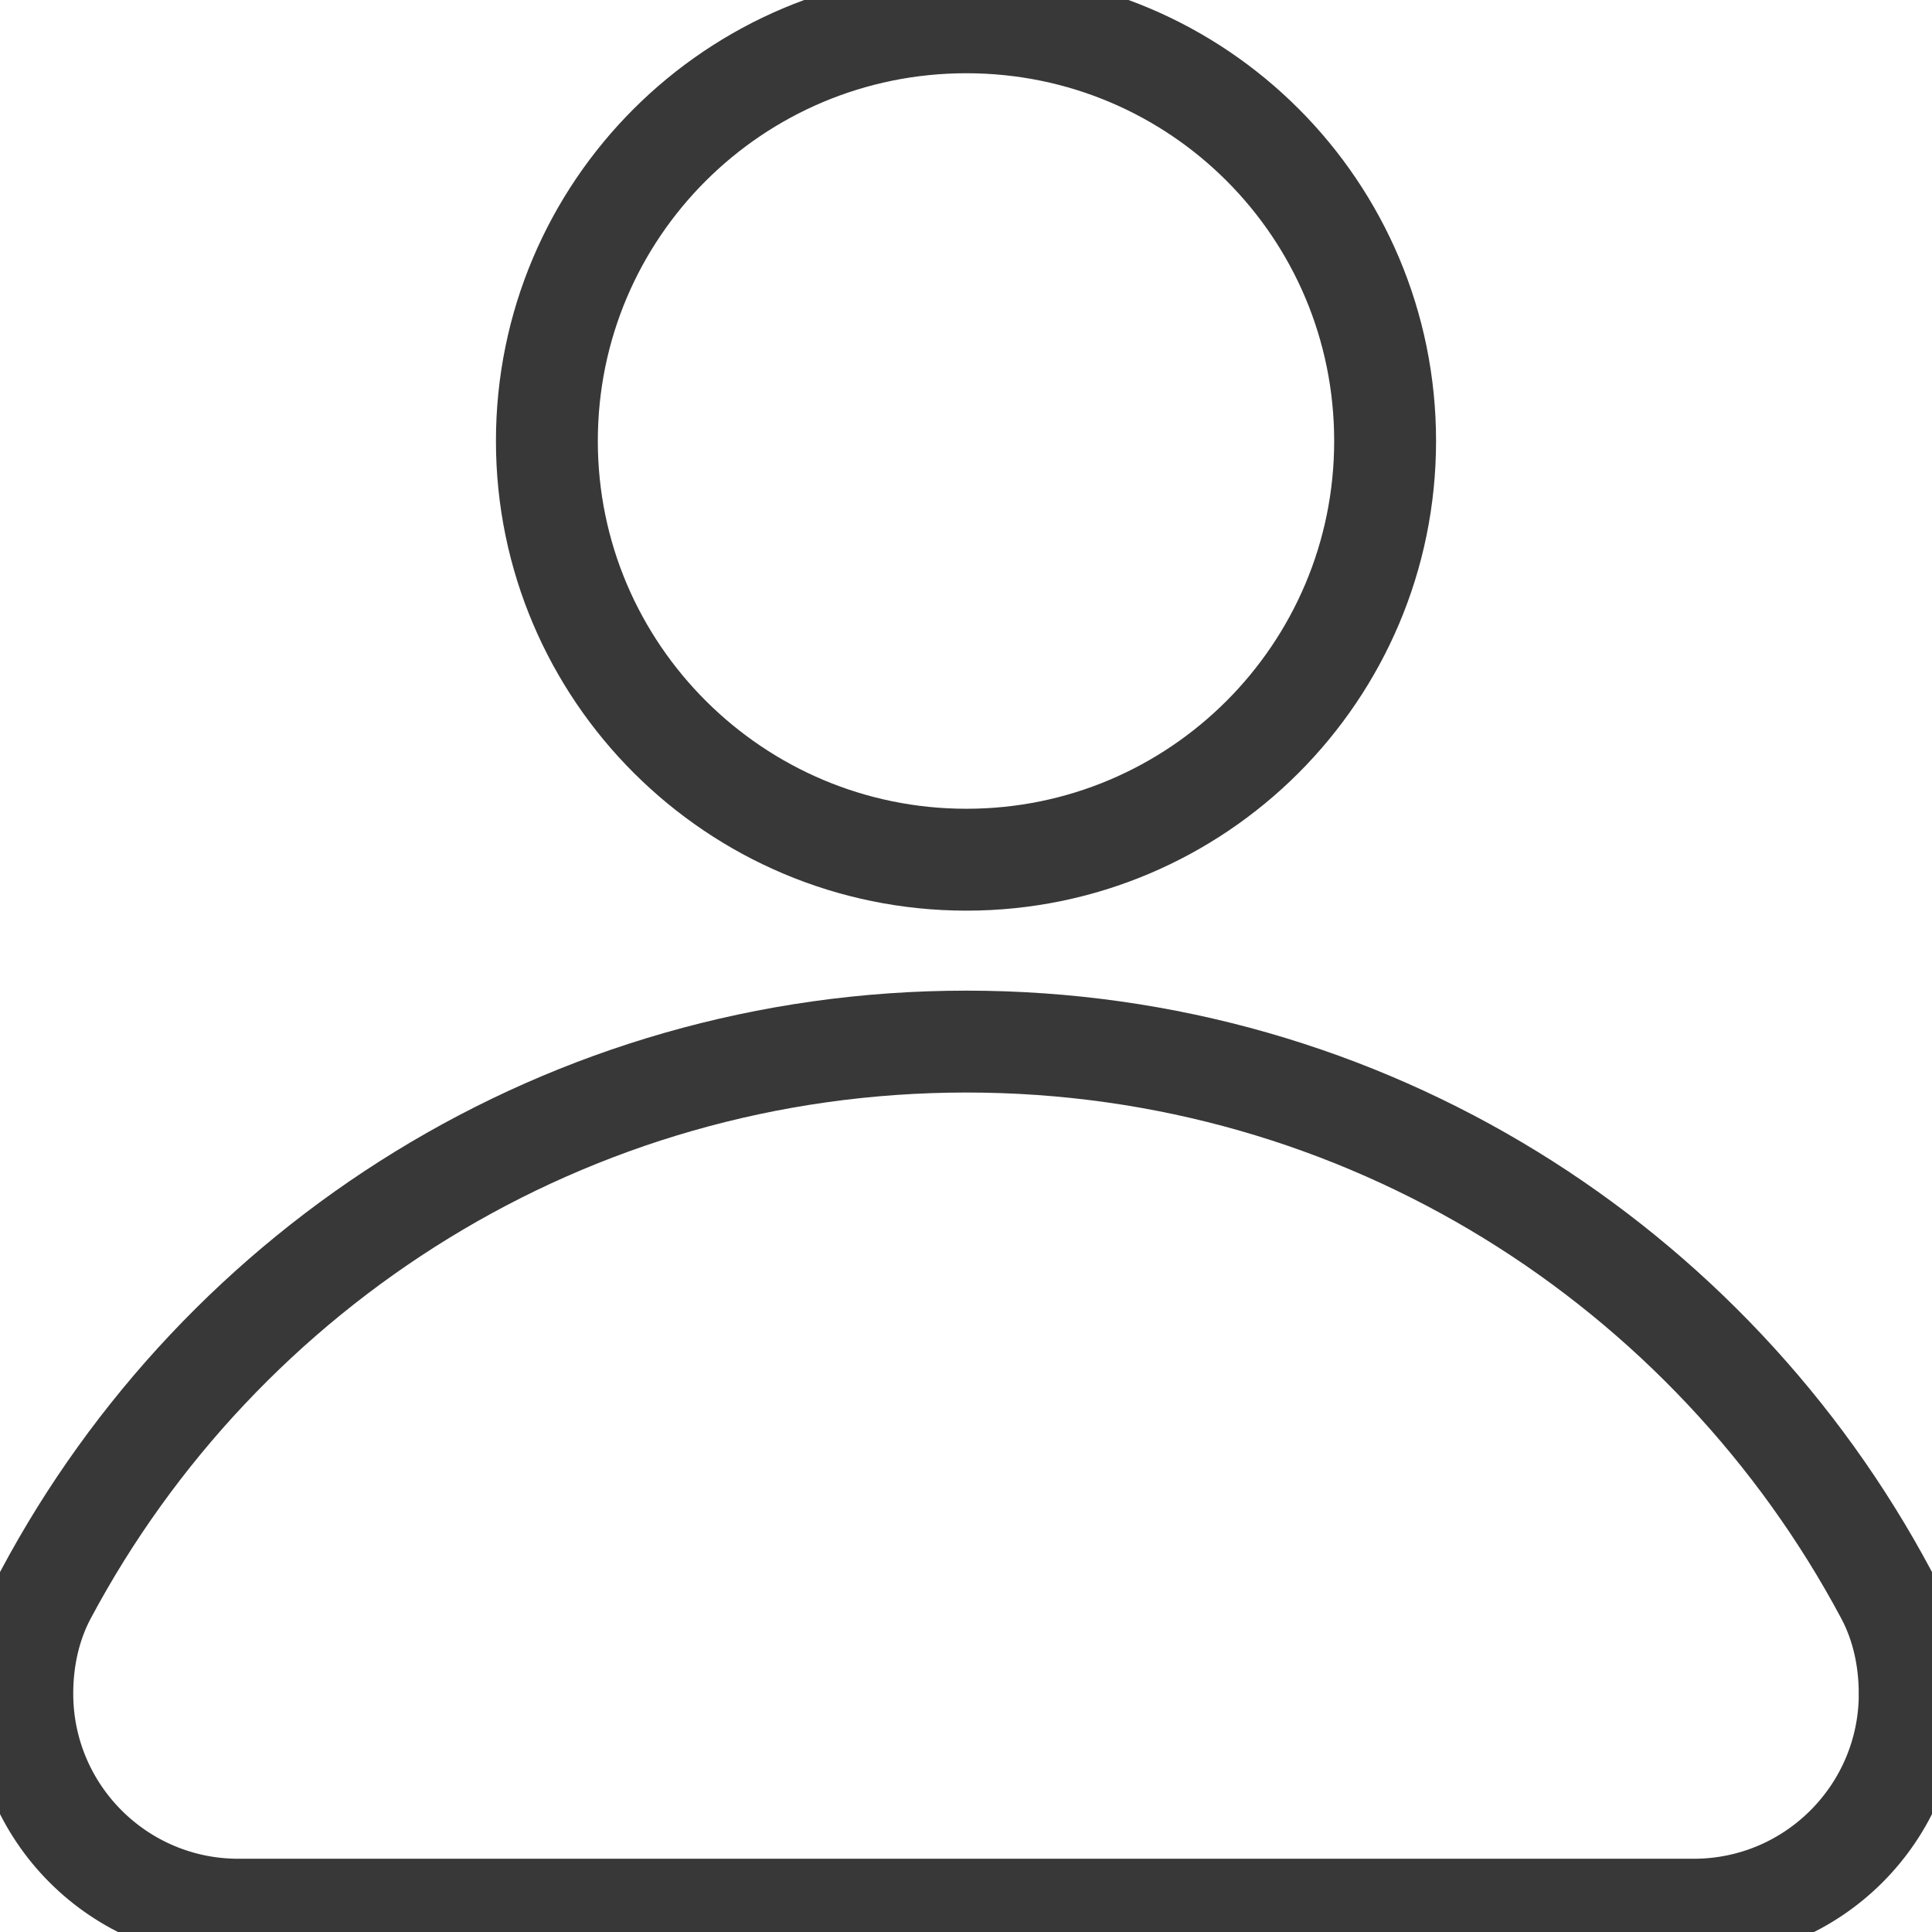 <?xml version="1.0" encoding="UTF-8"?>
<svg id="Layer_2" data-name="Layer 2" xmlns="http://www.w3.org/2000/svg" viewBox="0 0 512 512">
  <defs>
    <style>
      .cls-1 {
        fill: none;
        stroke: #383838;
        stroke-miterlimit: 10;
        stroke-width: 27px;
      }
    </style>
  </defs>
  <path class="cls-1" d="m144.93,116.87c0-61.27,49.7-110.96,111.18-110.96s110.96,49.7,110.96,110.96-49.7,110.96-110.96,110.96-111.18-49.7-111.18-110.96Z"/>
  <path class="cls-1" d="m506.1,448.83h0c0,31.63-25.64,57.26-57.26,57.26H63.17c-31.63,0-57.26-25.64-57.26-57.26h0c0-9.11,1.93-18.22,6.21-26.25,46.46-87.12,138.18-146.55,243.99-146.55s197.32,59.43,243.77,146.55c4.28,8.03,6.21,17.14,6.21,26.25Z"/>
</svg>